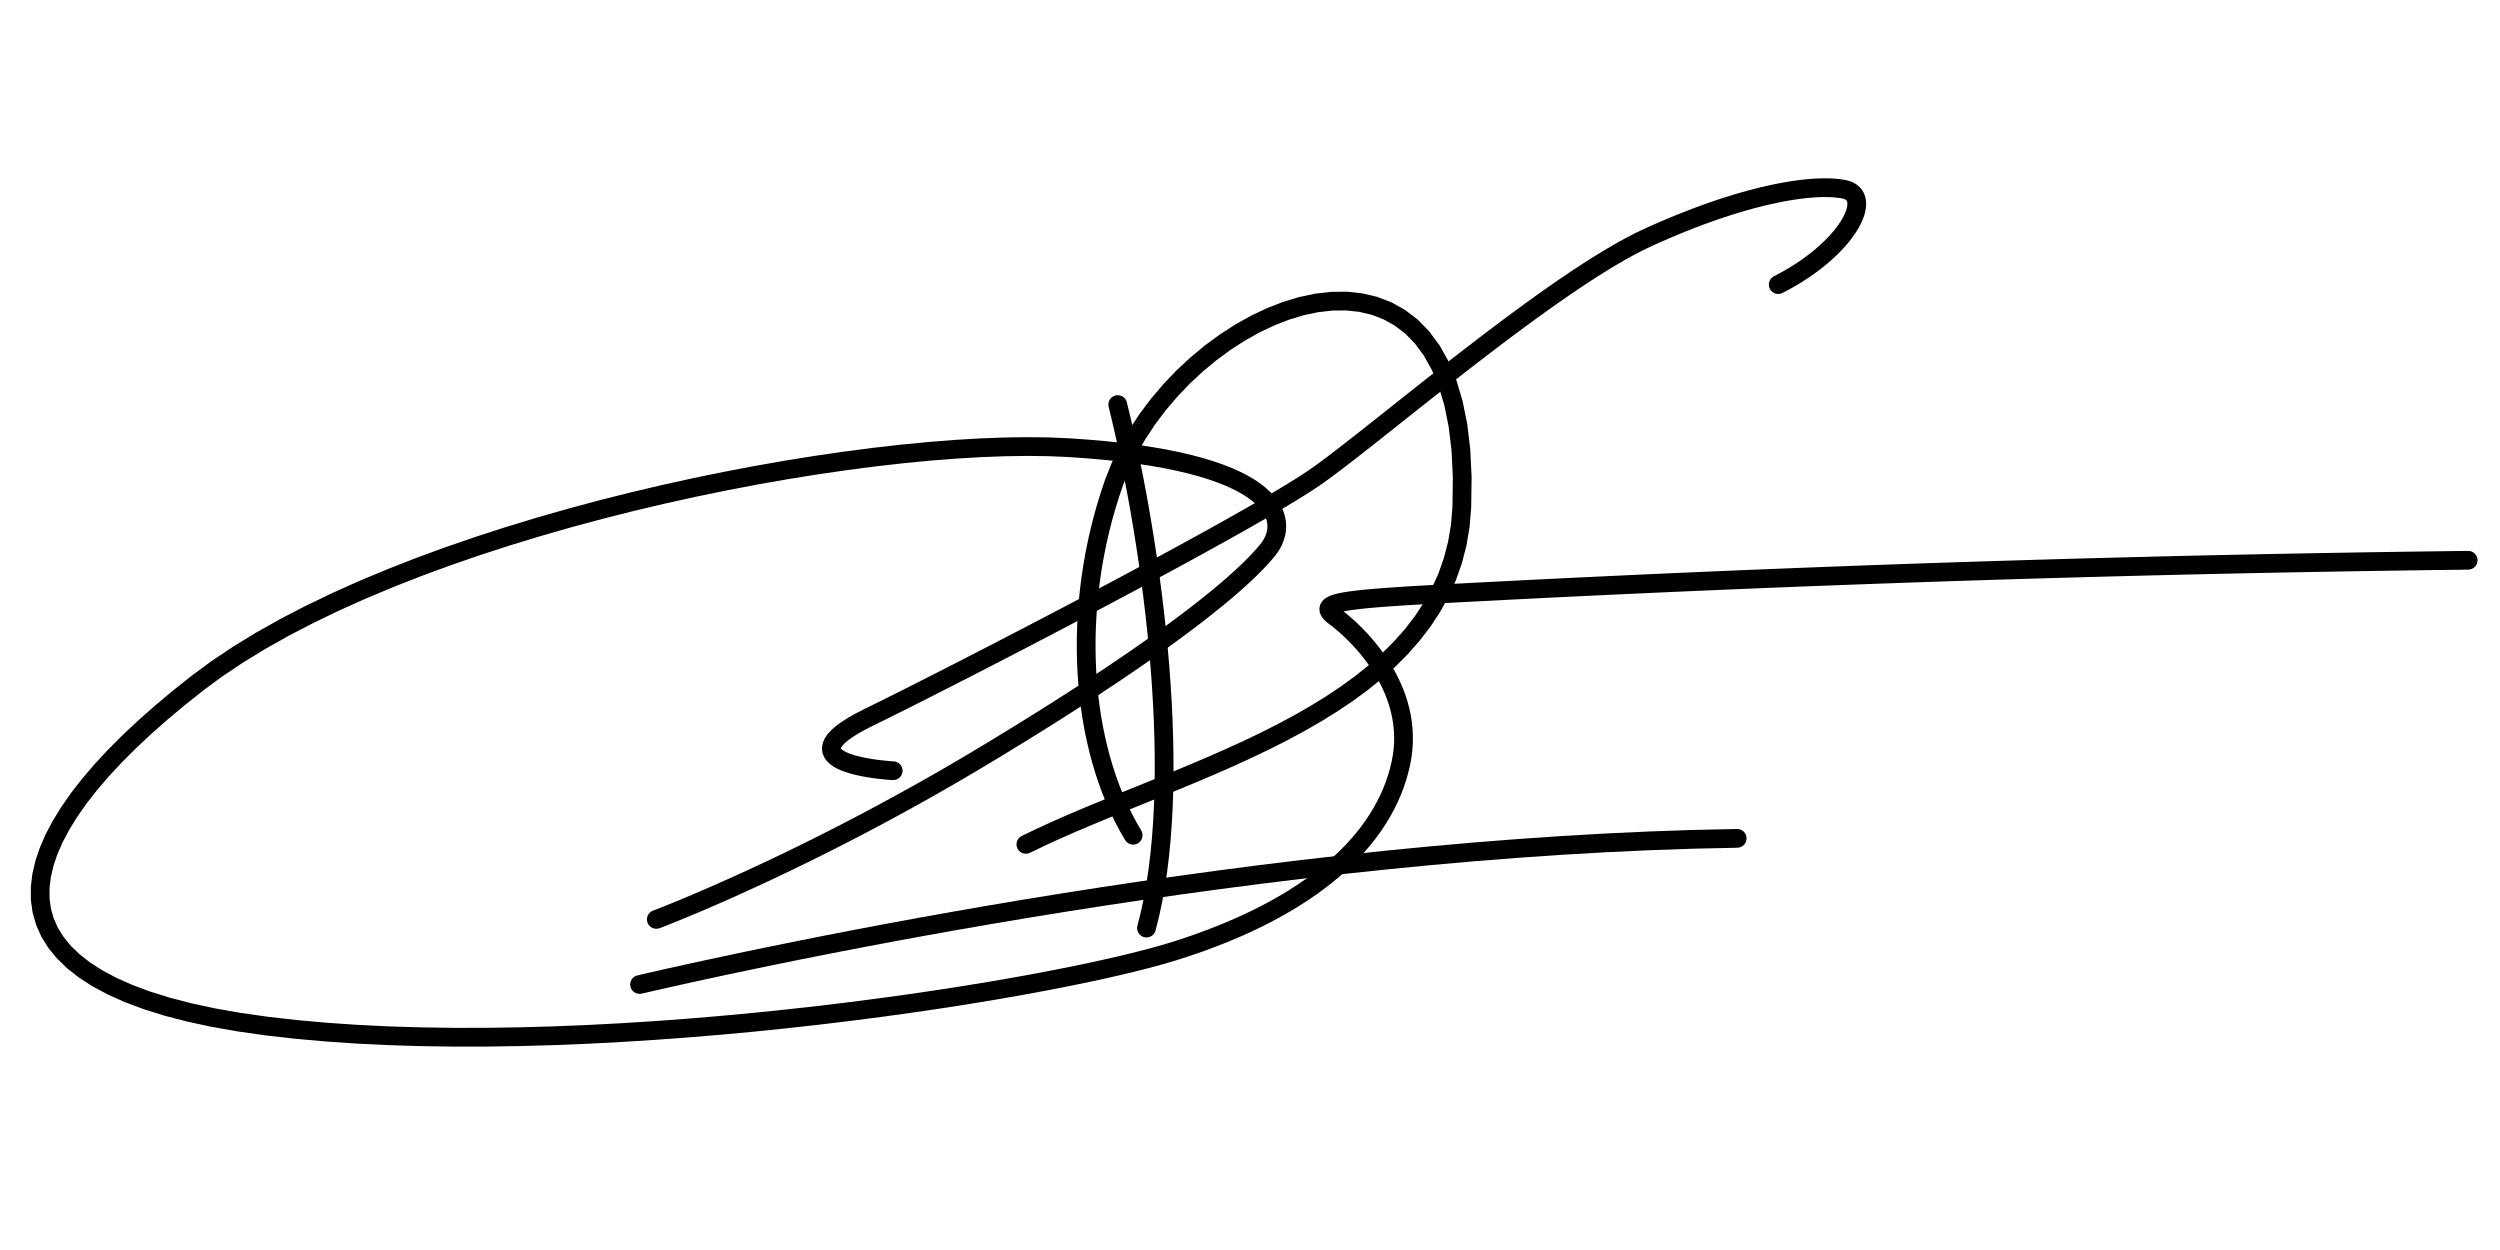 <?xml version="1.0" encoding="UTF-8"?>
<!DOCTYPE svg PUBLIC "-//W3C//DTD SVG 1.1//EN" "http://www.w3.org/Graphics/SVG/1.1/DTD/svg11.dtd">
<!-- Creator: CorelDRAW 2019 (64-Bit) -->
<svg xmlns="http://www.w3.org/2000/svg" xml:space="preserve" width="200px" height="100px" version="1.1" style="shape-rendering:geometricPrecision; text-rendering:geometricPrecision; image-rendering:optimizeQuality; fill-rule:evenodd; clip-rule:evenodd"
viewBox="0 0 200 100"
 xmlns:xlink="http://www.w3.org/1999/xlink"
 xmlns:xodm="http://www.corel.com/coreldraw/odm/2003">
 <defs>
  <style type="text/css">
   <![CDATA[
    .fil0 {fill:black;fill-rule:nonzero}
   ]]>
  </style>
 </defs>
 <g id="Layer_x0020_1">
  <g id="_2204054710032">
   <g>
    <path class="fil0" d="M71.494 60.908c0.413,0.021 0.732,0.373 0.711,0.787 -0.021,0.414 -0.374,0.732 -0.787,0.711l0.076 -1.498zm-2.337 -4.191l0.659 1.348 0 0 -0.648 0.332 -0.545 0.308 -0.448 0.284 -0.353 0.257 -0.261 0.226 -0.175 0.188 -0.095 0.137 -0.033 0.075 -0.003 0.014 -0.001 -0.017 0 -0.003 0.028 0.035 0.074 0.068 0.125 0.087 0.172 0.095 0.211 0.094 0.243 0.091 0.269 0.085 0.287 0.078 0.298 0.071 0.305 0.063 0.306 0.055 0.301 0.049 0.29 0.041 0.275 0.034 0.254 0.029 0.228 0.022 0.198 0.018 0.161 0.013 0.12 0.008 0.075 0.005 0.02 0.001 -0.076 1.498 -0.036 -0.002 -0.084 -0.005 -0.132 -0.009 -0.174 -0.014 -0.213 -0.019 -0.245 -0.024 -0.273 -0.031 -0.297 -0.037 -0.315 -0.045 -0.33 -0.053 -0.338 -0.061 -0.344 -0.071 -0.344 -0.081 -0.341 -0.094 -0.333 -0.105 -0.324 -0.121 -0.311 -0.14 -0.295 -0.163 -0.276 -0.195 -0.253 -0.238 -0.214 -0.298 -0.147 -0.363 -0.044 -0.406 0.07 -0.403 0.162 -0.373 0.236 -0.342 0.301 -0.325 0.368 -0.318 0.441 -0.323 0.52 -0.33 0.606 -0.342 0.698 -0.358 0 0zm35.829 -19.299l0.869 1.223 0 0 -0.547 0.375 -0.642 0.417 -0.731 0.457 -0.817 0.496 -0.896 0.532 -0.971 0.565 -1.038 0.595 -1.101 0.623 -1.157 0.647 -1.207 0.668 -1.251 0.688 -1.29 0.702 -1.322 0.715 -1.347 0.725 -1.367 0.731 -1.381 0.734 -1.389 0.735 -1.39 0.732 -1.386 0.727 -1.374 0.719 -1.358 0.706 -1.335 0.692 -1.305 0.673 -1.271 0.654 -1.23 0.629 -1.181 0.603 -1.129 0.573 -1.068 0.54 -1.003 0.504 -0.931 0.465 -0.854 0.424 -0.77 0.378 -0.659 -1.348 0.765 -0.376 0.849 -0.421 0.928 -0.464 1 -0.502 1.065 -0.539 1.126 -0.572 1.18 -0.601 1.227 -0.628 1.268 -0.652 1.304 -0.673 1.333 -0.691 1.356 -0.705 1.372 -0.717 1.383 -0.725 1.387 -0.731 1.387 -0.734 1.378 -0.733 1.364 -0.729 1.344 -0.723 1.318 -0.714 1.286 -0.7 1.246 -0.684 1.202 -0.666 1.152 -0.644 1.094 -0.619 1.03 -0.591 0.961 -0.559 0.885 -0.524 0.801 -0.487 0.713 -0.446 0.615 -0.399 0.51 -0.35 0 0zm26.541 -19.105l0.623 1.365 0 0 -0.702 0.336 -0.739 0.384 -0.774 0.429 -0.805 0.471 -0.833 0.509 -0.857 0.545 -0.878 0.577 -0.897 0.606 -0.913 0.631 -0.925 0.654 -0.935 0.674 -0.943 0.69 -0.947 0.703 -0.948 0.713 -0.947 0.721 -0.943 0.723 -0.936 0.726 -0.926 0.722 -0.914 0.717 -0.899 0.709 -0.881 0.697 -0.861 0.682 -0.837 0.664 -0.811 0.644 -0.783 0.62 -0.752 0.592 -0.718 0.563 -0.681 0.53 -0.642 0.494 -0.6 0.455 -0.557 0.413 -0.511 0.369 -0.869 -1.223 0.493 -0.356 0.543 -0.403 0.591 -0.448 0.634 -0.488 0.676 -0.525 0.714 -0.56 0.749 -0.59 0.781 -0.619 0.81 -0.643 0.838 -0.665 0.862 -0.683 0.883 -0.698 0.901 -0.71 0.917 -0.719 0.93 -0.726 0.94 -0.728 0.948 -0.729 0.953 -0.724 0.955 -0.719 0.954 -0.709 0.952 -0.696 0.945 -0.681 0.937 -0.662 0.926 -0.641 0.912 -0.616 0.896 -0.588 0.877 -0.557 0.857 -0.524 0.832 -0.487 0.807 -0.448 0.779 -0.404 0.749 -0.359 0 0zm16.124 -3.91l-0.285 1.472 0 0 -0.214 -0.036 -0.235 -0.03 -0.256 -0.022 -0.275 -0.016 -0.294 -0.006 -0.312 0.002 -0.331 0.011 -0.348 0.02 -0.366 0.029 -0.383 0.039 -0.399 0.05 -0.416 0.06 -0.432 0.07 -0.449 0.081 -0.463 0.092 -0.479 0.103 -0.494 0.115 -0.508 0.126 -0.524 0.139 -0.538 0.15 -0.552 0.163 -0.566 0.175 -0.58 0.188 -0.594 0.201 -0.606 0.214 -0.62 0.227 -0.633 0.241 -0.645 0.255 -0.658 0.269 -0.67 0.283 -0.682 0.298 -0.694 0.312 -0.623 -1.365 0.709 -0.319 0.698 -0.305 0.686 -0.289 0.674 -0.276 0.663 -0.261 0.649 -0.248 0.638 -0.234 0.624 -0.22 0.612 -0.207 0.598 -0.194 0.586 -0.181 0.572 -0.169 0.558 -0.156 0.545 -0.144 0.53 -0.132 0.517 -0.12 0.503 -0.108 0.488 -0.097 0.473 -0.085 0.459 -0.075 0.445 -0.064 0.429 -0.053 0.415 -0.043 0.399 -0.032 0.384 -0.022 0.369 -0.012 0.354 -0.002 0.34 0.007 0.324 0.018 0.308 0.028 0.295 0.037 0.28 0.048 0 0zm-5.054 9.035l-0.679 -1.338 0.487 -0.256 0.468 -0.263 0.449 -0.27 0.43 -0.276 0.409 -0.28 0.39 -0.284 0.369 -0.285 0.349 -0.288 0.327 -0.288 0.306 -0.286 0.284 -0.285 0.261 -0.281 0.239 -0.277 0.216 -0.27 0.192 -0.264 0.17 -0.255 0.145 -0.243 0.121 -0.231 0.097 -0.217 0.074 -0.2 0.051 -0.18 0.03 -0.156 0.01 -0.132 -0.004 -0.106 -0.014 -0.078 -0.018 -0.054 -0.022 -0.039 -0.028 -0.034 -0.041 -0.035 -0.065 -0.038 -0.098 -0.039 -0.136 -0.035 0.285 -1.472 0.313 0.08 0.295 0.118 0.272 0.161 0.24 0.203 0.2 0.242 0.153 0.272 0.102 0.289 0.054 0.298 0.012 0.299 -0.024 0.3 -0.056 0.301 -0.085 0.301 -0.111 0.302 -0.137 0.305 -0.161 0.308 -0.185 0.311 -0.208 0.313 -0.231 0.316 -0.254 0.318 -0.276 0.32 -0.298 0.321 -0.321 0.32 -0.341 0.321 -0.363 0.318 -0.384 0.317 -0.405 0.314 -0.426 0.31 -0.446 0.305 -0.466 0.299 -0.486 0.292 -0.506 0.285 -0.525 0.276zm0 0c-0.369,0.187 -0.821,0.04 -1.008,-0.329 -0.187,-0.37 -0.04,-0.822 0.329,-1.009l0.679 1.338z"/>
   </g>
   <g>
    <path class="fil0" d="M52.768 74.255c-0.388,0.145 -0.821,-0.052 -0.966,-0.44 -0.146,-0.387 0.051,-0.82 0.439,-0.965l0.527 1.405zm25.602 -14.472l0.774 1.285 0 0 -1.351 0.806 -1.334 0.781 -1.315 0.756 -1.295 0.73 -1.272 0.705 -1.248 0.68 -1.223 0.655 -1.195 0.629 -1.167 0.604 -1.136 0.579 -1.103 0.553 -1.07 0.528 -1.034 0.503 -0.996 0.477 -0.958 0.451 -0.917 0.426 -0.874 0.4 -0.831 0.375 -0.784 0.35 -0.738 0.323 -0.688 0.298 -0.637 0.273 -0.585 0.246 -0.531 0.221 -0.475 0.195 -0.416 0.169 -0.359 0.144 -0.298 0.118 -0.234 0.092 -0.17 0.065 -0.104 0.04 -0.038 0.015 -0.527 -1.405 0.03 -0.012 0.1 -0.038 0.165 -0.064 0.23 -0.089 0.291 -0.115 0.352 -0.142 0.411 -0.167 0.469 -0.192 0.524 -0.218 0.579 -0.244 0.63 -0.27 0.682 -0.295 0.73 -0.32 0.777 -0.347 0.824 -0.371 0.867 -0.397 0.909 -0.423 0.95 -0.447 0.988 -0.473 1.026 -0.499 1.061 -0.524 1.095 -0.549 1.128 -0.574 1.157 -0.6 1.186 -0.624 1.214 -0.65 1.238 -0.675 1.263 -0.7 1.284 -0.724 1.305 -0.75 1.324 -0.775 1.34 -0.799 0 0zm22.448 -16.239l1.165 0.946 0 0 -0.225 0.269 -0.247 0.281 -0.271 0.295 -0.296 0.309 -0.322 0.323 -0.348 0.337 -0.376 0.352 -0.404 0.368 -0.433 0.383 -0.463 0.399 -0.494 0.415 -0.525 0.431 -0.559 0.448 -0.591 0.464 -0.625 0.482 -0.661 0.499 -0.696 0.517 -0.733 0.534 -0.77 0.553 -0.809 0.57 -0.848 0.589 -0.888 0.608 -0.928 0.626 -0.971 0.646 -1.012 0.665 -1.056 0.684 -1.1 0.705 -1.144 0.724 -1.191 0.745 -1.237 0.765 -1.284 0.786 -1.332 0.806 -0.774 -1.285 1.326 -0.803 1.279 -0.782 1.23 -0.761 1.184 -0.741 1.138 -0.72 1.093 -0.7 1.048 -0.679 1.005 -0.661 0.963 -0.64 0.92 -0.621 0.879 -0.602 0.84 -0.583 0.799 -0.564 0.761 -0.546 0.723 -0.527 0.686 -0.509 0.65 -0.491 0.614 -0.473 0.58 -0.455 0.546 -0.438 0.512 -0.42 0.48 -0.404 0.449 -0.386 0.418 -0.37 0.387 -0.353 0.359 -0.336 0.33 -0.32 0.302 -0.303 0.276 -0.287 0.249 -0.271 0.223 -0.255 0.199 -0.238 0 0zm-15.379 -6.982l0.09 -1.498 0 0 1.509 0.104 1.425 0.124 1.343 0.143 1.264 0.163 1.187 0.179 1.112 0.197 1.039 0.212 0.968 0.227 0.9 0.242 0.833 0.255 0.769 0.268 0.707 0.28 0.647 0.292 0.59 0.303 0.534 0.315 0.481 0.325 0.428 0.337 0.378 0.348 0.328 0.358 0.278 0.37 0.229 0.38 0.179 0.388 0.129 0.394 0.078 0.396 0.03 0.395 -0.018 0.388 -0.061 0.378 -0.102 0.365 -0.137 0.349 -0.17 0.334 -0.199 0.317 -0.224 0.3 -1.165 -0.946 0.153 -0.203 0.13 -0.208 0.107 -0.21 0.083 -0.21 0.058 -0.211 0.035 -0.21 0.01 -0.211 -0.016 -0.213 -0.044 -0.219 -0.073 -0.225 -0.108 -0.234 -0.146 -0.242 -0.189 -0.251 -0.236 -0.259 -0.287 -0.264 -0.341 -0.268 -0.398 -0.269 -0.456 -0.269 -0.518 -0.266 -0.58 -0.262 -0.646 -0.256 -0.713 -0.248 -0.781 -0.239 -0.851 -0.228 -0.924 -0.217 -0.998 -0.204 -1.074 -0.19 -1.152 -0.175 -1.232 -0.158 -1.313 -0.14 -1.397 -0.122 -1.481 -0.101 -0.001 0zm-69.229 18.713l-0.921 -1.184 0 0 1.612 -1.19 1.724 -1.155 1.829 -1.119 1.926 -1.083 2.016 -1.047 2.099 -1.012 2.173 -0.975 2.241 -0.939 2.302 -0.903 2.354 -0.865 2.399 -0.828 2.437 -0.79 2.468 -0.752 2.49 -0.713 2.506 -0.674 2.512 -0.634 2.514 -0.594 2.506 -0.553 2.491 -0.513 2.469 -0.47 2.439 -0.429 2.402 -0.386 2.357 -0.343 2.305 -0.299 2.245 -0.256 2.177 -0.21 2.103 -0.166 2.022 -0.119 1.932 -0.074 1.836 -0.026 1.732 0.021 1.622 0.069 -0.09 1.498 -1.572 -0.068 -1.69 -0.02 -1.798 0.026 -1.899 0.072 -1.991 0.118 -2.075 0.163 -2.152 0.208 -2.221 0.253 -2.281 0.296 -2.335 0.34 -2.38 0.382 -2.417 0.425 -2.448 0.467 -2.47 0.508 -2.485 0.549 -2.492 0.588 -2.49 0.629 -2.483 0.668 -2.466 0.706 -2.443 0.744 -2.411 0.782 -2.372 0.818 -2.325 0.855 -2.27 0.89 -2.208 0.925 -2.138 0.959 -2.06 0.994 -1.974 1.025 -1.88 1.057 -1.779 1.089 -1.67 1.118 -1.554 1.147 0 0zm5.213 26.065l-0.189 1.489 0 0 -2.251 -0.321 -2.096 -0.37 -1.943 -0.419 -1.794 -0.467 -1.647 -0.515 -1.504 -0.562 -1.364 -0.608 -1.225 -0.655 -1.09 -0.703 -0.956 -0.751 -0.822 -0.799 -0.689 -0.848 -0.552 -0.894 -0.415 -0.936 -0.276 -0.973 -0.14 -1.002 -0.007 -1.024 0.121 -1.042 0.243 -1.058 0.36 -1.069 0.471 -1.083 0.579 -1.095 0.684 -1.106 0.783 -1.12 0.882 -1.13 0.977 -1.143 1.07 -1.152 1.161 -1.163 1.248 -1.172 1.334 -1.179 1.416 -1.187 1.497 -1.192 0.921 1.184 -1.469 1.17 -1.387 1.162 -1.302 1.152 -1.214 1.139 -1.124 1.127 -1.031 1.11 -0.936 1.094 -0.837 1.073 -0.737 1.052 -0.634 1.028 -0.53 1.001 -0.423 0.97 -0.316 0.939 -0.208 0.904 -0.101 0.869 0.005 0.834 0.111 0.8 0.219 0.771 0.331 0.746 0.448 0.724 0.572 0.704 0.702 0.683 0.839 0.658 0.98 0.632 1.125 0.602 1.272 0.567 1.422 0.531 1.575 0.492 1.728 0.45 1.885 0.407 2.044 0.361 2.204 0.313 0 0zm72.53 -6.042l0.455 1.43 0 0 -1.112 0.335 -1.257 0.346 -1.394 0.353 -1.527 0.36 -1.653 0.366 -1.771 0.367 -1.883 0.369 -1.988 0.368 -2.085 0.365 -2.176 0.359 -2.26 0.353 -2.336 0.344 -2.404 0.332 -2.467 0.32 -2.522 0.304 -2.57 0.287 -2.61 0.268 -2.643 0.246 -2.67 0.223 -2.689 0.197 -2.701 0.17 -2.705 0.141 -2.703 0.109 -2.694 0.075 -2.677 0.04 -2.653 0.002 -2.622 -0.038 -2.585 -0.08 -2.539 -0.123 -2.487 -0.17 -2.429 -0.218 -2.362 -0.269 0.189 -1.489 2.325 0.265 2.395 0.215 2.456 0.168 2.512 0.123 2.559 0.078 2.598 0.038 2.631 -0.002 2.657 -0.04 2.675 -0.074 2.685 -0.108 2.688 -0.141 2.685 -0.168 2.673 -0.197 2.655 -0.222 2.63 -0.245 2.596 -0.266 2.557 -0.286 2.509 -0.302 2.454 -0.318 2.391 -0.33 2.323 -0.342 2.247 -0.351 2.162 -0.357 2.071 -0.363 1.973 -0.365 1.867 -0.365 1.754 -0.365 1.633 -0.361 1.504 -0.354 1.369 -0.347 1.225 -0.337 1.071 -0.323 0 0zm17.379 -14.375l1.467 0.317 0 0 -0.144 0.6 -0.171 0.596 -0.199 0.591 -0.227 0.585 -0.254 0.579 -0.282 0.574 -0.31 0.566 -0.337 0.561 -0.365 0.553 -0.393 0.546 -0.42 0.539 -0.448 0.53 -0.475 0.523 -0.503 0.514 -0.531 0.506 -0.558 0.497 -0.587 0.489 -0.614 0.479 -0.642 0.471 -0.67 0.461 -0.699 0.451 -0.726 0.441 -0.754 0.432 -0.783 0.421 -0.812 0.411 -0.84 0.401 -0.869 0.389 -0.897 0.379 -0.926 0.368 -0.956 0.357 -0.985 0.344 -1.014 0.334 -0.455 -1.43 0.987 -0.324 0.957 -0.335 0.926 -0.346 0.897 -0.356 0.868 -0.366 0.837 -0.376 0.809 -0.385 0.778 -0.395 0.75 -0.403 0.72 -0.412 0.692 -0.42 0.662 -0.429 0.635 -0.436 0.605 -0.443 0.577 -0.451 0.55 -0.457 0.521 -0.464 0.493 -0.47 0.466 -0.477 0.438 -0.482 0.412 -0.487 0.384 -0.493 0.357 -0.497 0.332 -0.502 0.305 -0.507 0.279 -0.511 0.253 -0.516 0.228 -0.519 0.203 -0.523 0.177 -0.527 0.153 -0.531 0.128 -0.535 0 0zm-4.961 -10.969l0.89 -1.208 0 0 0.168 0.127 0.186 0.146 0.202 0.164 0.217 0.184 0.23 0.203 0.241 0.221 0.25 0.239 0.258 0.258 0.265 0.275 0.269 0.293 0.272 0.31 0.272 0.328 0.271 0.344 0.269 0.361 0.264 0.377 0.257 0.393 0.249 0.41 0.239 0.426 0.226 0.441 0.213 0.456 0.196 0.471 0.178 0.487 0.159 0.5 0.136 0.515 0.112 0.529 0.086 0.542 0.058 0.555 0.027 0.566 -0.005 0.578 -0.039 0.589 -0.075 0.599 -0.113 0.607 -1.467 -0.317 0.097 -0.521 0.065 -0.511 0.033 -0.502 0.004 -0.493 -0.023 -0.483 -0.049 -0.473 -0.074 -0.463 -0.096 -0.454 -0.118 -0.445 -0.137 -0.434 -0.156 -0.424 -0.172 -0.413 -0.187 -0.402 -0.201 -0.391 -0.212 -0.378 -0.223 -0.366 -0.231 -0.354 -0.238 -0.34 -0.243 -0.326 -0.246 -0.312 -0.248 -0.298 -0.247 -0.282 -0.246 -0.268 -0.241 -0.251 -0.236 -0.235 -0.229 -0.218 -0.218 -0.201 -0.208 -0.183 -0.195 -0.166 -0.18 -0.147 -0.163 -0.128 -0.143 -0.107 0 0zm9.757 -3.241l0.08 1.499 0 0 -0.846 0.045 -0.802 0.044 -0.758 0.043 -0.716 0.043 -0.674 0.041 -0.633 0.041 -0.593 0.042 -0.552 0.04 -0.513 0.042 -0.476 0.041 -0.437 0.042 -0.401 0.043 -0.363 0.043 -0.326 0.044 -0.291 0.045 -0.254 0.045 -0.216 0.046 -0.179 0.045 -0.139 0.042 -0.096 0.037 -0.05 0.024 0.002 -0.002 0.046 -0.047 0.068 -0.114 0.038 -0.163 -0.012 -0.145 -0.029 -0.083 -0.011 -0.02 0.02 0.023 0.053 0.051 0.082 0.071 0.111 0.085 -0.89 1.208 -0.163 -0.126 -0.152 -0.129 -0.141 -0.139 -0.131 -0.158 -0.118 -0.193 -0.091 -0.245 -0.025 -0.301 0.073 -0.311 0.152 -0.254 0.183 -0.182 0.193 -0.13 0.197 -0.097 0.206 -0.079 0.223 -0.069 0.243 -0.061 0.268 -0.057 0.293 -0.052 0.322 -0.05 0.353 -0.048 0.384 -0.045 0.417 -0.045 0.452 -0.043 0.486 -0.042 0.524 -0.042 0.56 -0.042 0.599 -0.041 0.639 -0.042 0.678 -0.042 0.719 -0.042 0.762 -0.044 0.804 -0.044 0.848 -0.046 0 0zm81.318 -2.642l0.017 1.5 -2.555 0.032 -2.552 0.035 -2.55 0.038 -2.547 0.042 -2.545 0.045 -2.541 0.048 -2.541 0.051 -2.538 0.054 -2.537 0.058 -2.535 0.061 -2.534 0.064 -2.533 0.068 -2.532 0.07 -2.531 0.074 -2.532 0.078 -2.53 0.08 -2.531 0.084 -2.531 0.088 -2.531 0.09 -2.532 0.094 -2.532 0.097 -2.534 0.101 -2.534 0.103 -2.536 0.108 -2.538 0.11 -2.539 0.114 -2.541 0.117 -2.544 0.121 -2.546 0.124 -2.548 0.127 -2.551 0.131 -2.554 0.134 -0.08 -1.499 2.556 -0.134 2.553 -0.13 2.551 -0.128 2.547 -0.124 2.545 -0.12 2.544 -0.118 2.541 -0.114 2.539 -0.11 2.538 -0.108 2.537 -0.103 2.535 -0.101 2.535 -0.097 2.534 -0.094 2.533 -0.091 2.532 -0.087 2.533 -0.084 2.533 -0.081 2.533 -0.077 2.533 -0.074 2.534 -0.071 2.535 -0.067 2.536 -0.065 2.537 -0.061 2.539 -0.058 2.54 -0.054 2.542 -0.052 2.544 -0.047 2.547 -0.045 2.548 -0.042 2.552 -0.038 2.554 -0.035 2.558 -0.032zm0 0c0.414,-0.005 0.754,0.327 0.759,0.741 0.004,0.415 -0.328,0.754 -0.742,0.759l-0.017 -1.5z"/>
   </g>
   <g>
    <path class="fil0" d="M51.334 79.49c-0.403,0.093 -0.806,-0.158 -0.9,-0.562 -0.093,-0.403 0.159,-0.806 0.562,-0.899l0.338 1.461zm87.629 -13.171l0.023 1.5 -3.493 0.076 -3.504 0.121 -3.51 0.164 -3.508 0.203 -3.501 0.241 -3.489 0.274 -3.469 0.307 -3.445 0.336 -3.414 0.362 -3.377 0.386 -3.335 0.408 -3.286 0.426 -3.231 0.443 -3.17 0.455 -3.104 0.466 -3.032 0.474 -2.953 0.48 -2.868 0.483 -2.778 0.482 -2.682 0.481 -2.58 0.474 -2.471 0.468 -2.357 0.457 -2.237 0.443 -2.111 0.428 -1.979 0.41 -1.841 0.388 -1.697 0.365 -1.547 0.339 -1.392 0.309 -1.229 0.278 -1.062 0.244 -0.338 -1.461 1.067 -0.245 1.234 -0.28 1.397 -0.31 1.552 -0.34 1.703 -0.366 1.846 -0.39 1.985 -0.41 2.117 -0.43 2.243 -0.445 2.364 -0.458 2.478 -0.468 2.587 -0.477 2.689 -0.481 2.786 -0.484 2.876 -0.484 2.962 -0.481 3.04 -0.476 3.113 -0.467 3.181 -0.457 3.241 -0.444 3.297 -0.428 3.345 -0.408 3.39 -0.388 3.426 -0.364 3.458 -0.337 3.484 -0.308 3.503 -0.276 3.517 -0.241 3.524 -0.204 3.527 -0.165 3.522 -0.122 3.513 -0.076zm0 0c0.415,-0.006 0.756,0.325 0.762,0.739 0.006,0.414 -0.325,0.755 -0.739,0.761l-0.023 -1.5z"/>
   </g>
   <g>
    <path class="fil0" d="M88.693 32.544c-0.099,-0.402 0.147,-0.809 0.549,-0.908 0.402,-0.099 0.808,0.147 0.907,0.549l-1.456 0.359zm3.749 41.9l-1.447 -0.394 0.267 -1.062 0.236 -1.106 0.207 -1.146 0.177 -1.185 0.149 -1.22 0.121 -1.252 0.095 -1.282 0.069 -1.308 0.044 -1.331 0.02 -1.352 -0.003 -1.37 -0.025 -1.385 -0.047 -1.397 -0.067 -1.406 -0.085 -1.413 -0.105 -1.417 -0.121 -1.417 -0.138 -1.415 -0.153 -1.411 -0.168 -1.403 -0.181 -1.393 -0.193 -1.379 -0.205 -1.363 -0.216 -1.345 -0.224 -1.324 -0.234 -1.298 -0.241 -1.272 -0.247 -1.242 -0.253 -1.209 -0.257 -1.174 -0.261 -1.135 -0.263 -1.094 1.456 -0.359 0.268 1.11 0.264 1.15 0.26 1.188 0.256 1.223 0.25 1.256 0.244 1.285 0.236 1.313 0.227 1.338 0.217 1.358 0.208 1.379 0.195 1.394 0.183 1.408 0.169 1.418 0.155 1.427 0.14 1.432 0.123 1.435 0.105 1.435 0.087 1.433 0.068 1.426 0.047 1.419 0.026 1.409 0.003 1.394 -0.02 1.379 -0.045 1.36 -0.071 1.338 -0.097 1.314 -0.124 1.288 -0.154 1.259 -0.184 1.227 -0.215 1.192 -0.247 1.156 -0.281 1.116zm0 0c-0.109,0.399 -0.521,0.635 -0.921,0.526 -0.399,-0.108 -0.635,-0.521 -0.526,-0.92l1.447 0.394z"/>
   </g>
   <g>
    <path class="fil0" d="M82.405 68.222c-0.371,0.185 -0.821,0.034 -1.005,-0.337 -0.185,-0.371 -0.034,-0.821 0.337,-1.006l0.668 1.343zm33.792 -27.685l1.499 0.062 0 0 -0.129 1.559 -0.252 1.491 -0.369 1.427 -0.48 1.362 -0.585 1.299 -0.683 1.236 -0.775 1.177 -0.861 1.119 -0.939 1.065 -1.012 1.012 -1.078 0.962 -1.139 0.917 -1.193 0.873 -1.243 0.833 -1.287 0.796 -1.324 0.761 -1.358 0.73 -1.384 0.702 -1.407 0.676 -1.422 0.652 -1.435 0.633 -1.439 0.614 -1.44 0.599 -1.435 0.587 -1.424 0.577 -1.407 0.569 -1.386 0.564 -1.358 0.562 -1.326 0.562 -1.286 0.564 -1.242 0.568 -1.193 0.575 -0.668 -1.343 1.223 -0.59 1.267 -0.58 1.306 -0.572 1.339 -0.568 1.368 -0.566 1.392 -0.566 1.408 -0.57 1.422 -0.576 1.428 -0.583 1.429 -0.595 1.425 -0.609 1.416 -0.624 1.401 -0.642 1.38 -0.663 1.354 -0.687 1.323 -0.711 1.285 -0.739 1.243 -0.769 1.194 -0.8 1.141 -0.835 1.082 -0.87 1.018 -0.909 0.949 -0.949 0.875 -0.991 0.796 -1.035 0.713 -1.083 0.625 -1.132 0.535 -1.184 0.437 -1.242 0.337 -1.301 0.23 -1.366 0.119 -1.435 0 0zm-26.394 -1.609l-1.416 -0.495 0 0 0.546 -1.388 0.652 -1.353 0.747 -1.314 0.836 -1.268 0.916 -1.218 0.988 -1.161 1.051 -1.1 1.107 -1.031 1.156 -0.959 1.196 -0.879 1.229 -0.794 1.256 -0.702 1.273 -0.606 1.286 -0.501 1.29 -0.391 1.287 -0.272 1.277 -0.147 1.26 -0.013 1.233 0.13 1.197 0.281 1.148 0.44 1.087 0.607 1.013 0.776 0.926 0.948 0.828 1.122 0.724 1.295 0.612 1.473 0.495 1.653 0.373 1.84 0.244 2.032 0.109 2.23 -0.033 2.436 -1.499 -0.062 0.032 -2.349 -0.104 -2.132 -0.231 -1.919 -0.347 -1.715 -0.453 -1.514 -0.549 -1.321 -0.635 -1.137 -0.711 -0.962 -0.778 -0.797 -0.841 -0.644 -0.898 -0.501 -0.953 -0.366 -1.006 -0.235 -1.053 -0.111 -1.095 0.012 -1.13 0.13 -1.155 0.245 -1.173 0.355 -1.181 0.461 -1.18 0.561 -1.17 0.655 -1.152 0.744 -1.125 0.826 -1.088 0.903 -1.044 0.973 -0.991 1.036 -0.93 1.094 -0.861 1.145 -0.784 1.189 -0.698 1.226 -0.605 1.257 -0.505 1.282 0 0zm1.492 27.505l-1.283 0.777 -0.412 -0.709 -0.388 -0.731 -0.364 -0.751 -0.343 -0.771 -0.318 -0.791 -0.296 -0.808 -0.273 -0.825 -0.25 -0.841 -0.226 -0.856 -0.204 -0.869 -0.181 -0.884 -0.157 -0.895 -0.134 -0.907 -0.111 -0.917 -0.088 -0.927 -0.065 -0.935 -0.041 -0.943 -0.018 -0.949 0.005 -0.955 0.029 -0.96 0.053 -0.964 0.076 -0.966 0.1 -0.969 0.124 -0.969 0.148 -0.97 0.171 -0.97 0.196 -0.967 0.22 -0.965 0.244 -0.961 0.268 -0.957 0.293 -0.95 0.317 -0.945 1.416 0.495 -0.305 0.909 -0.282 0.915 -0.258 0.92 -0.235 0.925 -0.211 0.929 -0.189 0.932 -0.165 0.933 -0.142 0.934 -0.119 0.934 -0.097 0.933 -0.073 0.93 -0.051 0.928 -0.027 0.923 -0.006 0.918 0.017 0.913 0.04 0.905 0.062 0.897 0.084 0.888 0.107 0.878 0.128 0.867 0.15 0.855 0.173 0.842 0.194 0.828 0.215 0.814 0.237 0.797 0.258 0.781 0.279 0.763 0.3 0.744 0.321 0.724 0.342 0.704 0.362 0.682 0.383 0.66zm0 0c0.214,0.354 0.101,0.815 -0.253,1.03 -0.354,0.215 -0.816,0.101 -1.03,-0.253l1.283 -0.777z"/>
   </g>
  </g>
 </g>
</svg>
